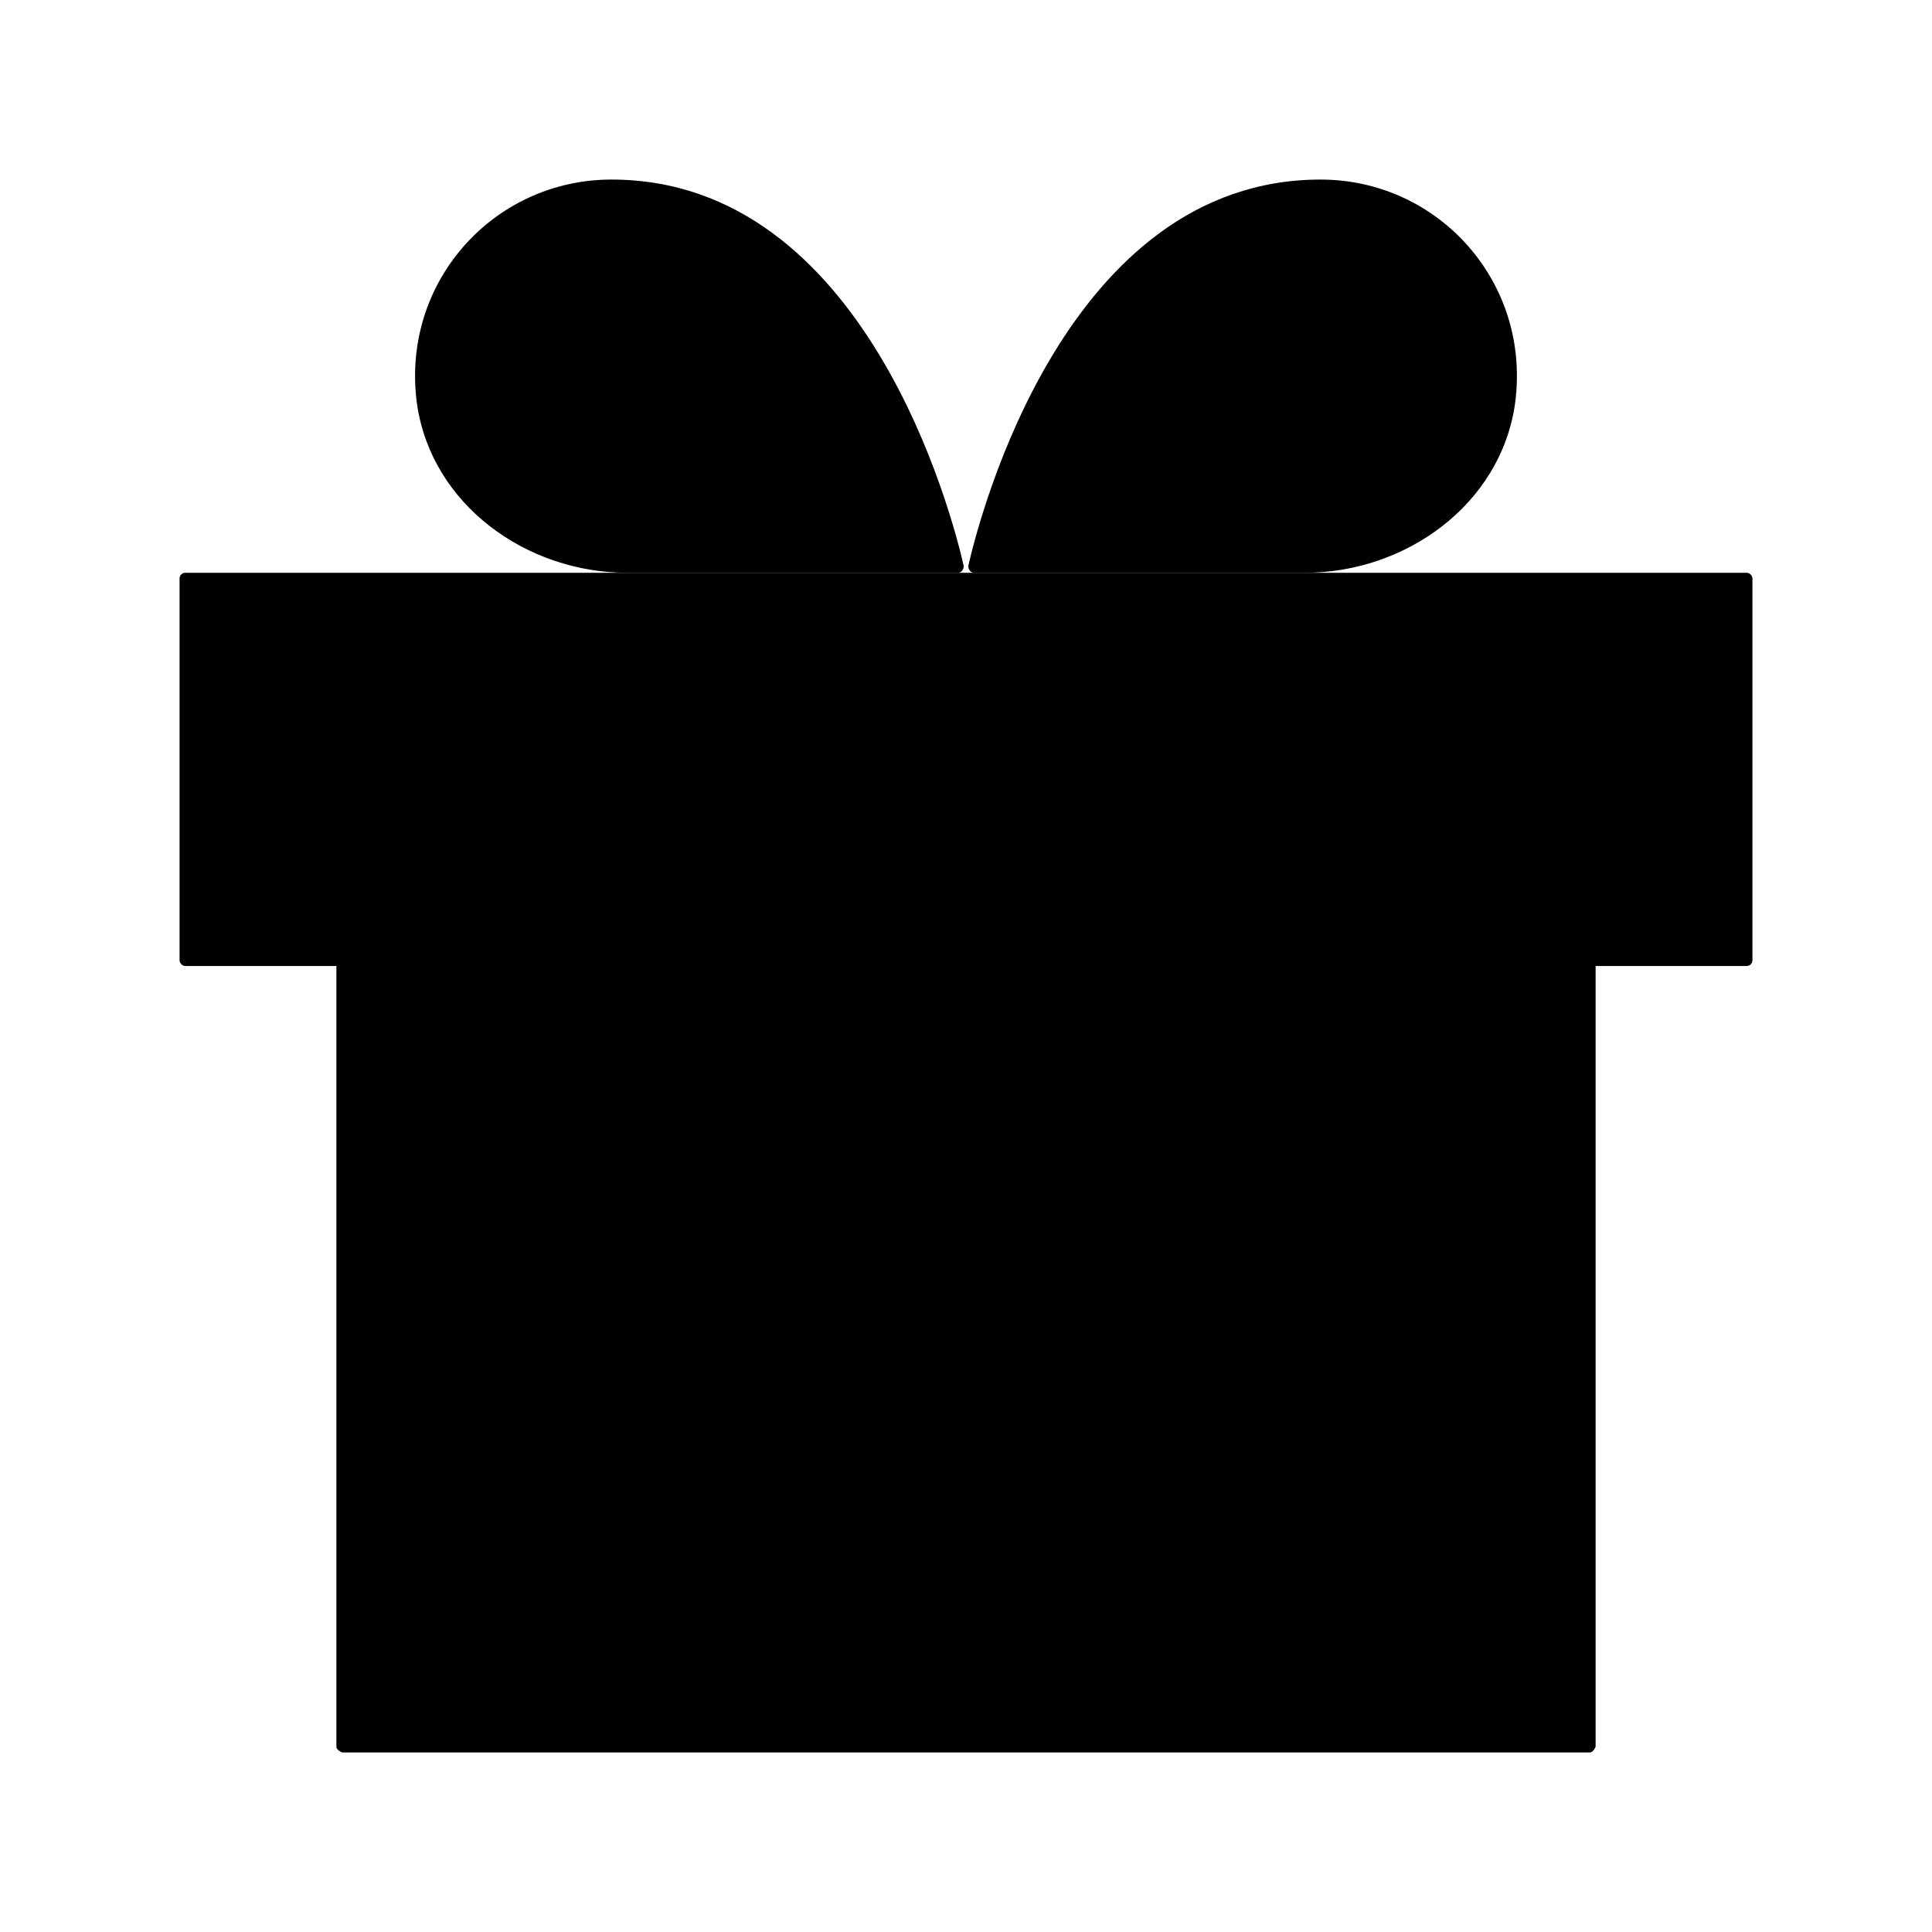 <?xml version="1.0" encoding="UTF-8"?><svg id="_레이어_1" xmlns="http://www.w3.org/2000/svg" viewBox="0 0 17 17"><defs></defs><path class="cls-1" d="m14.04,8.5v6.87s-.02.05-.05.05H3.01s-.05-.02-.05-.05v-6.87"/><rect class="cls-1" x="1.58" y="5.04" width="13.84" height="3.46" rx=".05" ry=".05"/><line class="cls-1" x1="8.5" y1="15.42" x2="8.5" y2="5.04"/><path class="cls-1" d="m8.44,5.04h-2.92c-.89,0-1.72-.6-1.85-1.48-.15-1.07.67-1.98,1.71-1.98,2.24,0,3,2.96,3.1,3.4,0,.03-.02.06-.05.06Z"/><path class="cls-1" d="m8.56,5.04h2.92c.89,0,1.72-.6,1.85-1.48.15-1.07-.67-1.98-1.71-1.98-2.24,0-3,2.96-3.1,3.4,0,.03.02.06.05.06Z"/></svg>